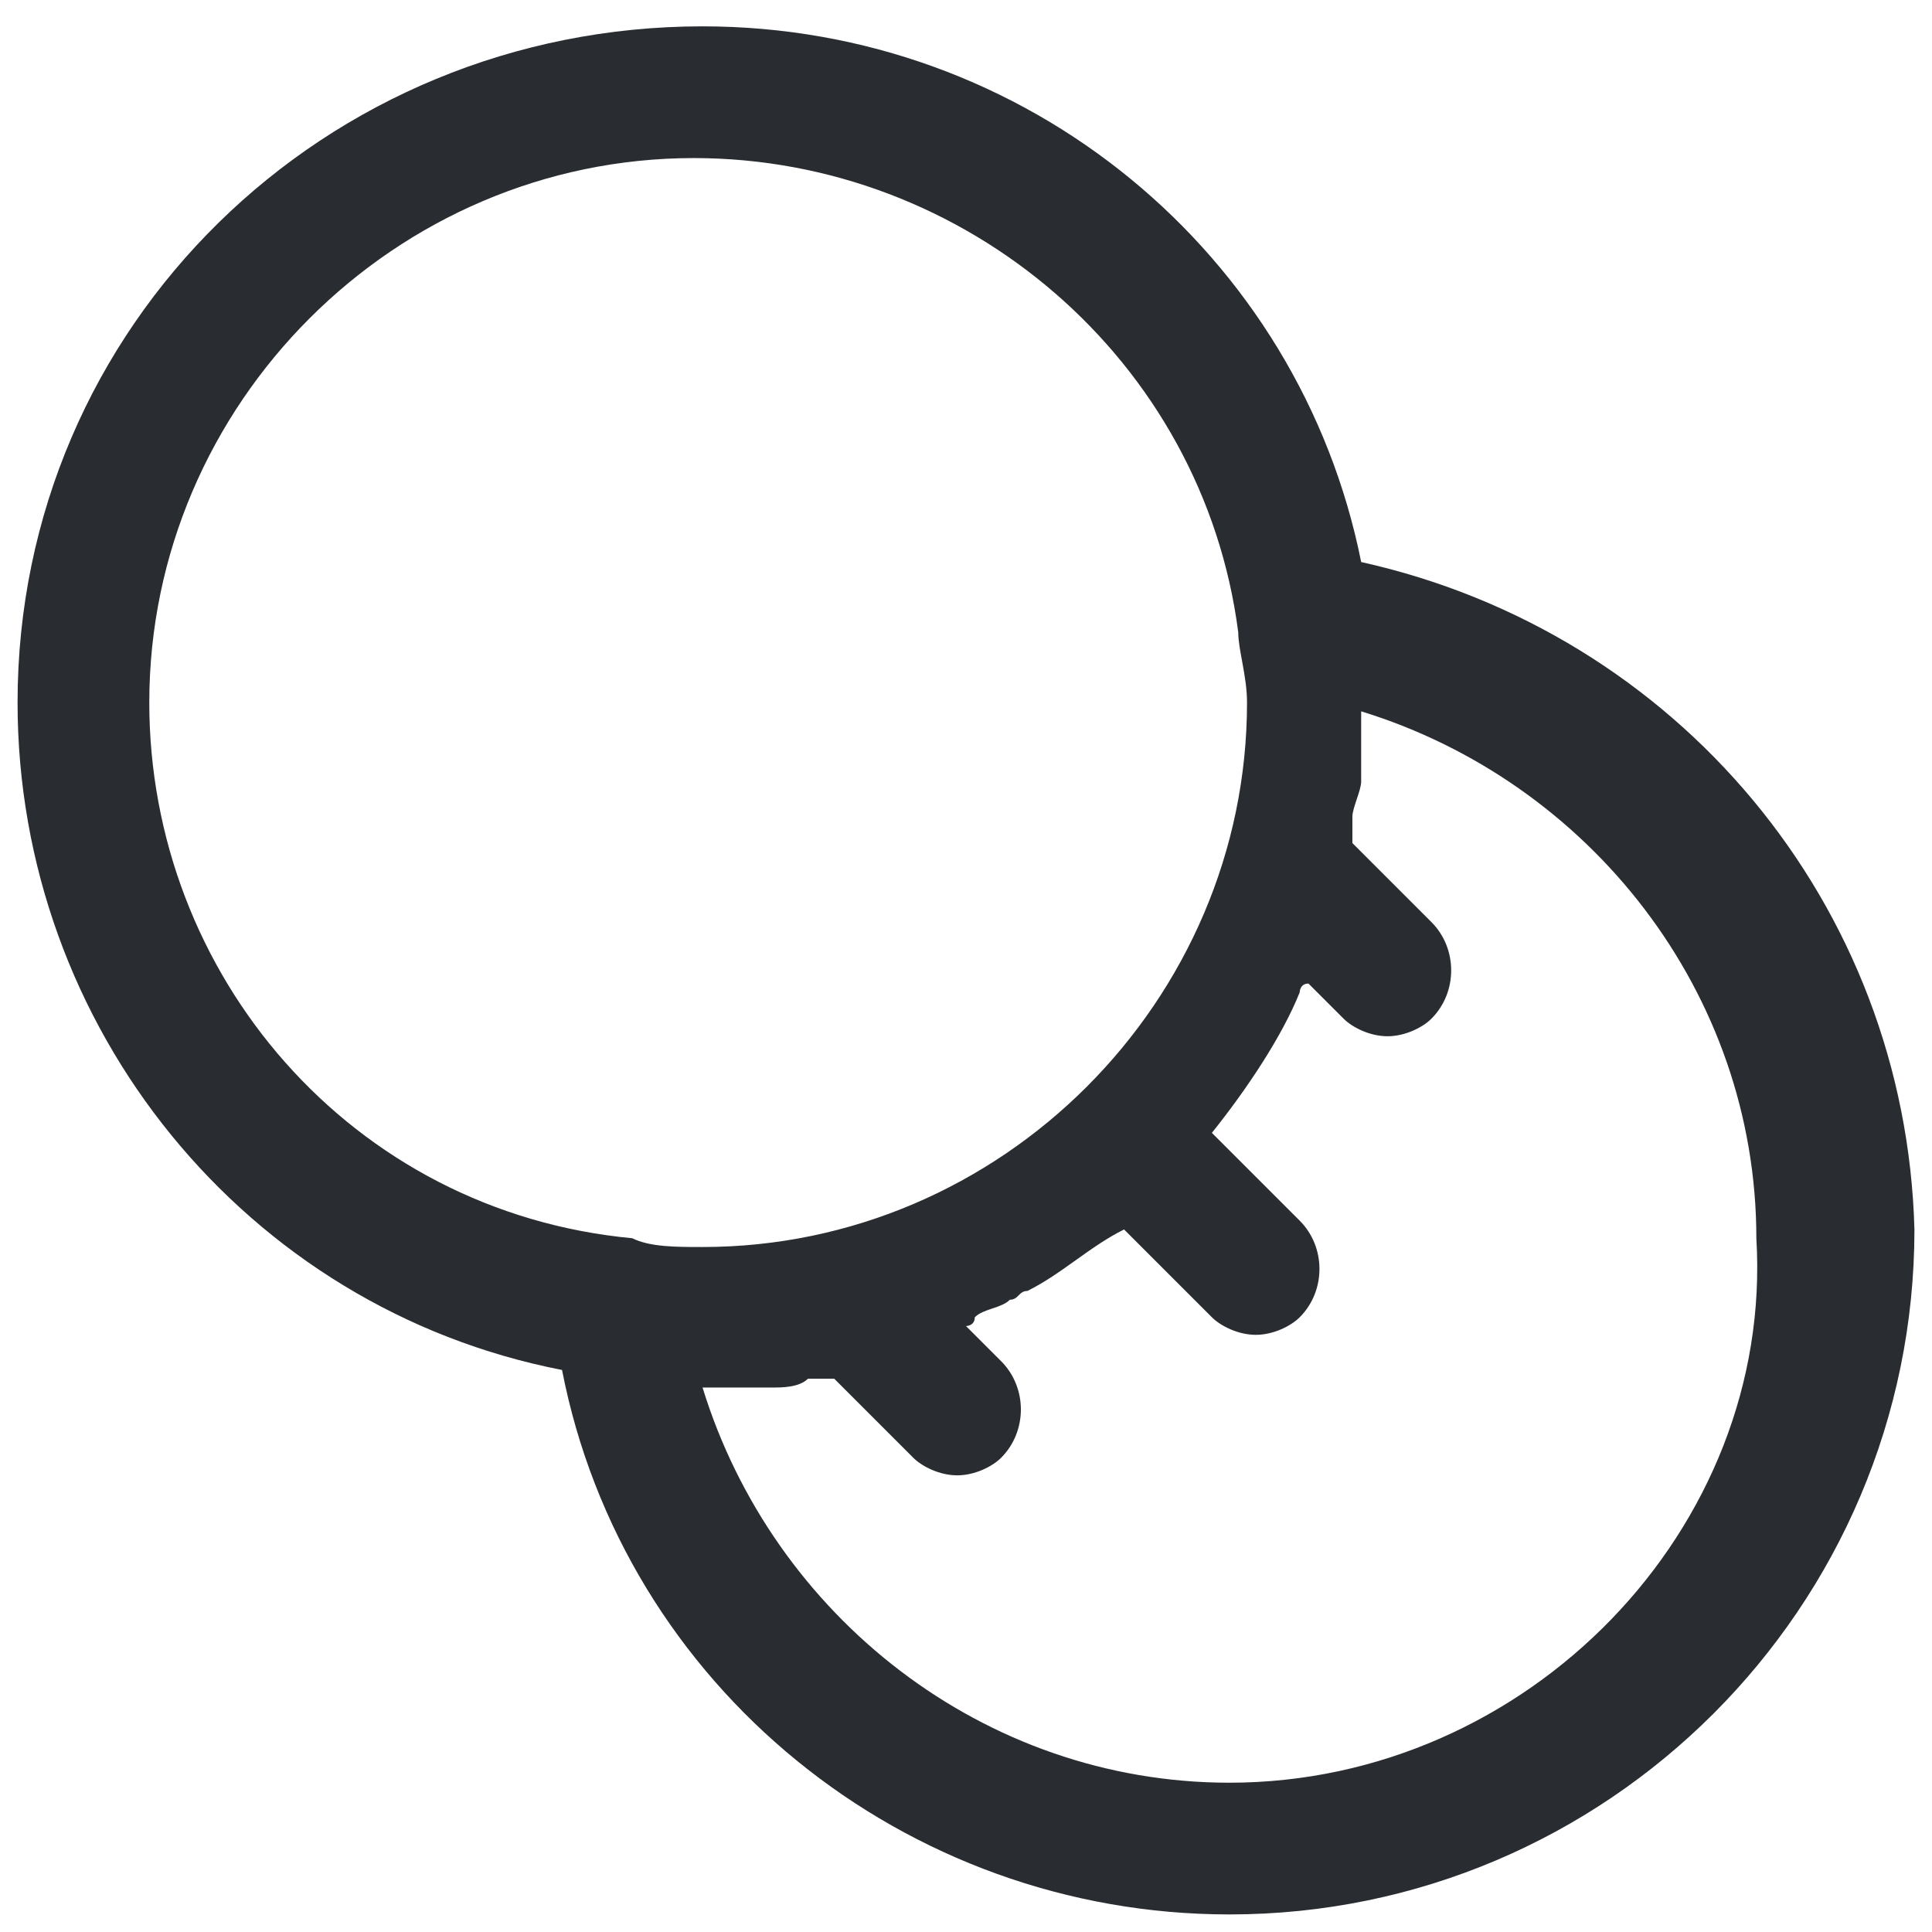 <?xml version="1.0" encoding="utf-8"?>
<!-- Generator: Adobe Illustrator 25.3.1, SVG Export Plug-In . SVG Version: 6.00 Build 0)  -->
<svg version="1.1" id="Layer_1" xmlns="http://www.w3.org/2000/svg" xmlns:xlink="http://www.w3.org/1999/xlink" x="0px" y="0px"
	 viewBox="0 0 22 22" style="enable-background:new 0 0 22 22;" xml:space="preserve">
<style type="text/css">
	.st0{fill:#292D32;}
</style>
<path class="st0" d="M15.5,6.4C14.8,2.9,11.7,0.3,8,0.3C3.7,0.3,0.2,3.7,0.2,8c0,3.7,2.6,6.9,6.2,7.6c0.7,3.6,3.9,6.2,7.6,6.2
	c4.3,0,7.8-3.5,7.8-7.8C21.7,10.3,19.1,7.2,15.5,6.4z M1.7,8c0-3.4,2.8-6.2,6.2-6.2c3.1,0,5.8,2.3,6.2,5.4c0,0.2,0.1,0.5,0.1,0.8
	c0,3.4-2.8,6.2-6.2,6.2c-0.3,0-0.6,0-0.8-0.1C4,13.8,1.7,11.1,1.7,8z M14,20.3c-2.8,0-5.2-1.9-6-4.5c0.2,0,0.3,0,0.5,0
	c0.1,0,0.2,0,0.3,0c0.1,0,0.3,0,0.4-0.1c0.1,0,0.2,0,0.3,0l0.9,0.9c0.1,0.1,0.3,0.2,0.5,0.2s0.4-0.1,0.5-0.2c0.3-0.3,0.3-0.8,0-1.1
	l-0.4-0.4c0,0,0.1,0,0.1-0.1c0.1-0.1,0.3-0.1,0.4-0.2c0.1,0,0.1-0.1,0.2-0.1c0.4-0.2,0.7-0.5,1.1-0.7l1,1c0.1,0.1,0.3,0.2,0.5,0.2
	c0.2,0,0.4-0.1,0.5-0.2c0.3-0.3,0.3-0.8,0-1.1l-1-1c0.4-0.5,0.8-1.1,1-1.6c0,0,0-0.1,0.1-0.1l0.4,0.4c0.1,0.1,0.3,0.2,0.5,0.2
	s0.4-0.1,0.5-0.2c0.3-0.3,0.3-0.8,0-1.1l-0.9-0.9c0-0.1,0-0.2,0-0.3c0-0.1,0.1-0.3,0.1-0.4c0-0.1,0-0.2,0-0.3c0-0.2,0-0.3,0-0.5
	c2.6,0.8,4.5,3.2,4.5,6C20.2,17.4,17.4,20.3,14,20.3z"/>
</svg>
